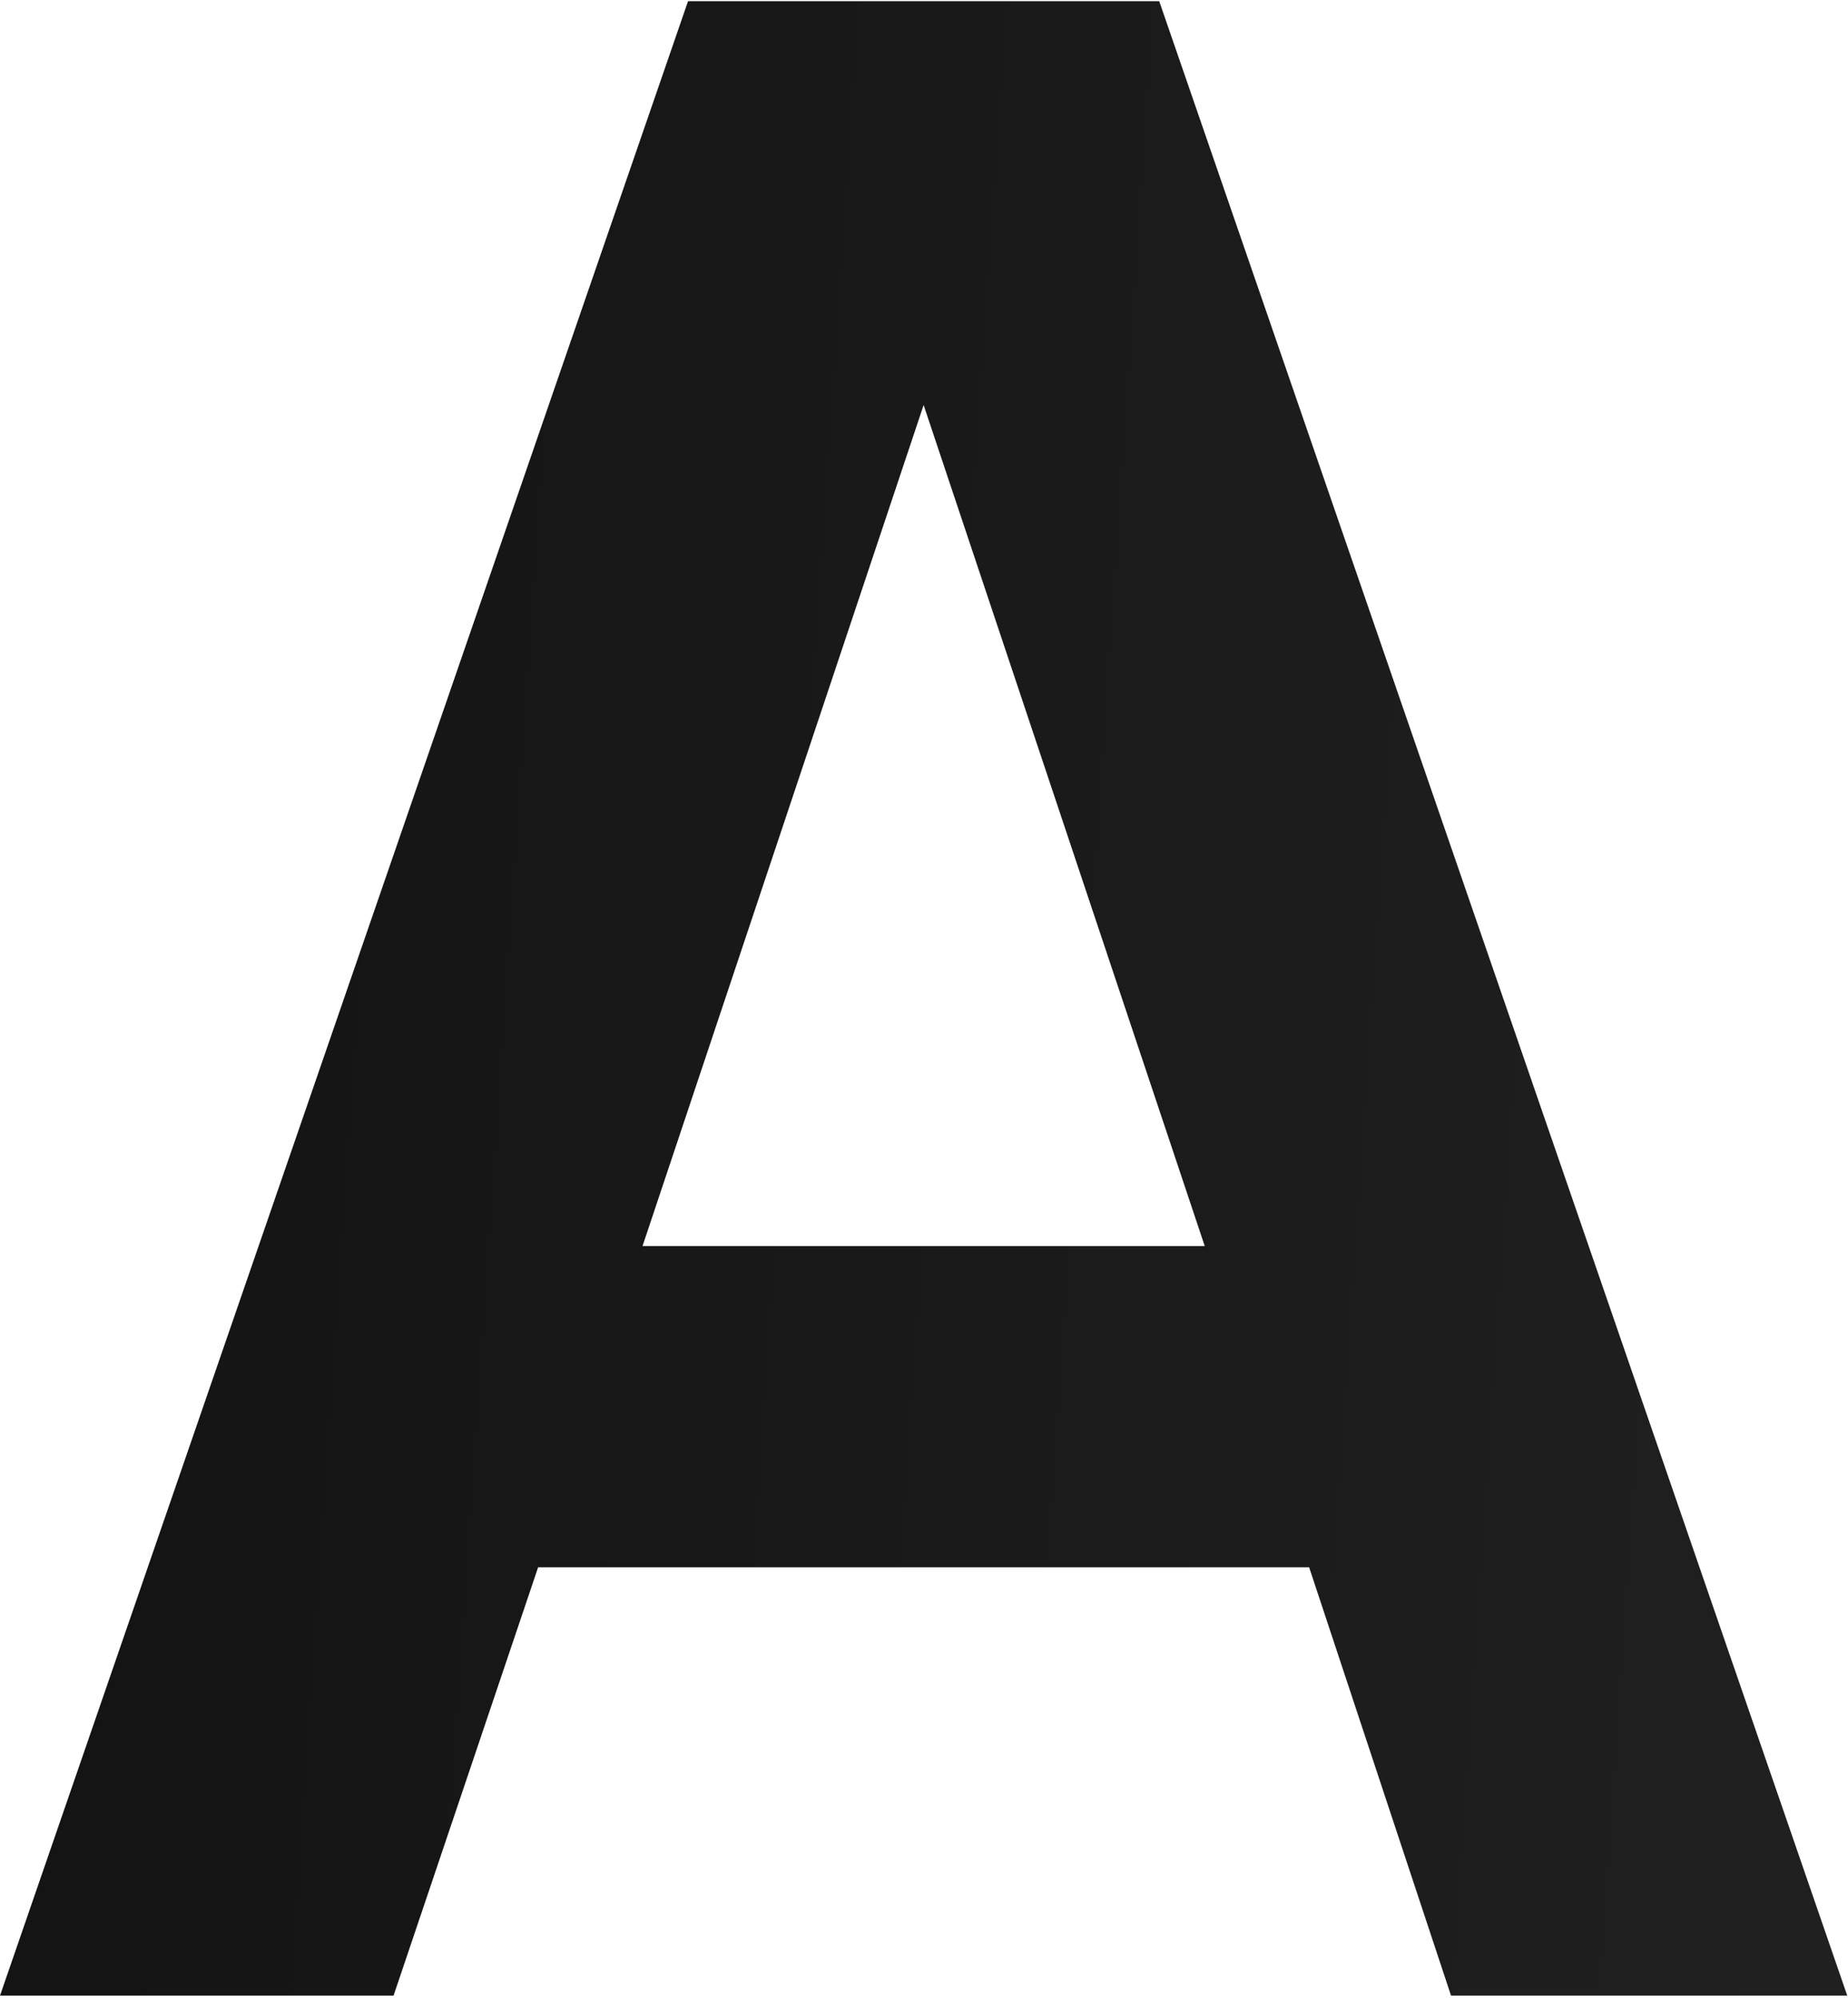<svg width="258" height="279" viewBox="0 0 258 279" fill="none" xmlns="http://www.w3.org/2000/svg">
<path d="M0 278.622L96.057 0.168H161.84L257.897 278.622H202.58L182.77 218.82H75.126L54.943 278.622H0ZM89.703 173.968H168.194L121.847 35.302H136.05L89.703 173.968Z" fill="url(#paint0_linear_1_14)"/>
<defs>
<linearGradient id="paint0_linear_1_14" x1="-13.696" y1="36.392" x2="268.39" y2="55.576" gradientUnits="userSpaceOnUse">
<stop stop-color="#121212"/>
<stop offset="1" stop-color="#202020"/>
</linearGradient>
</defs>
</svg>
